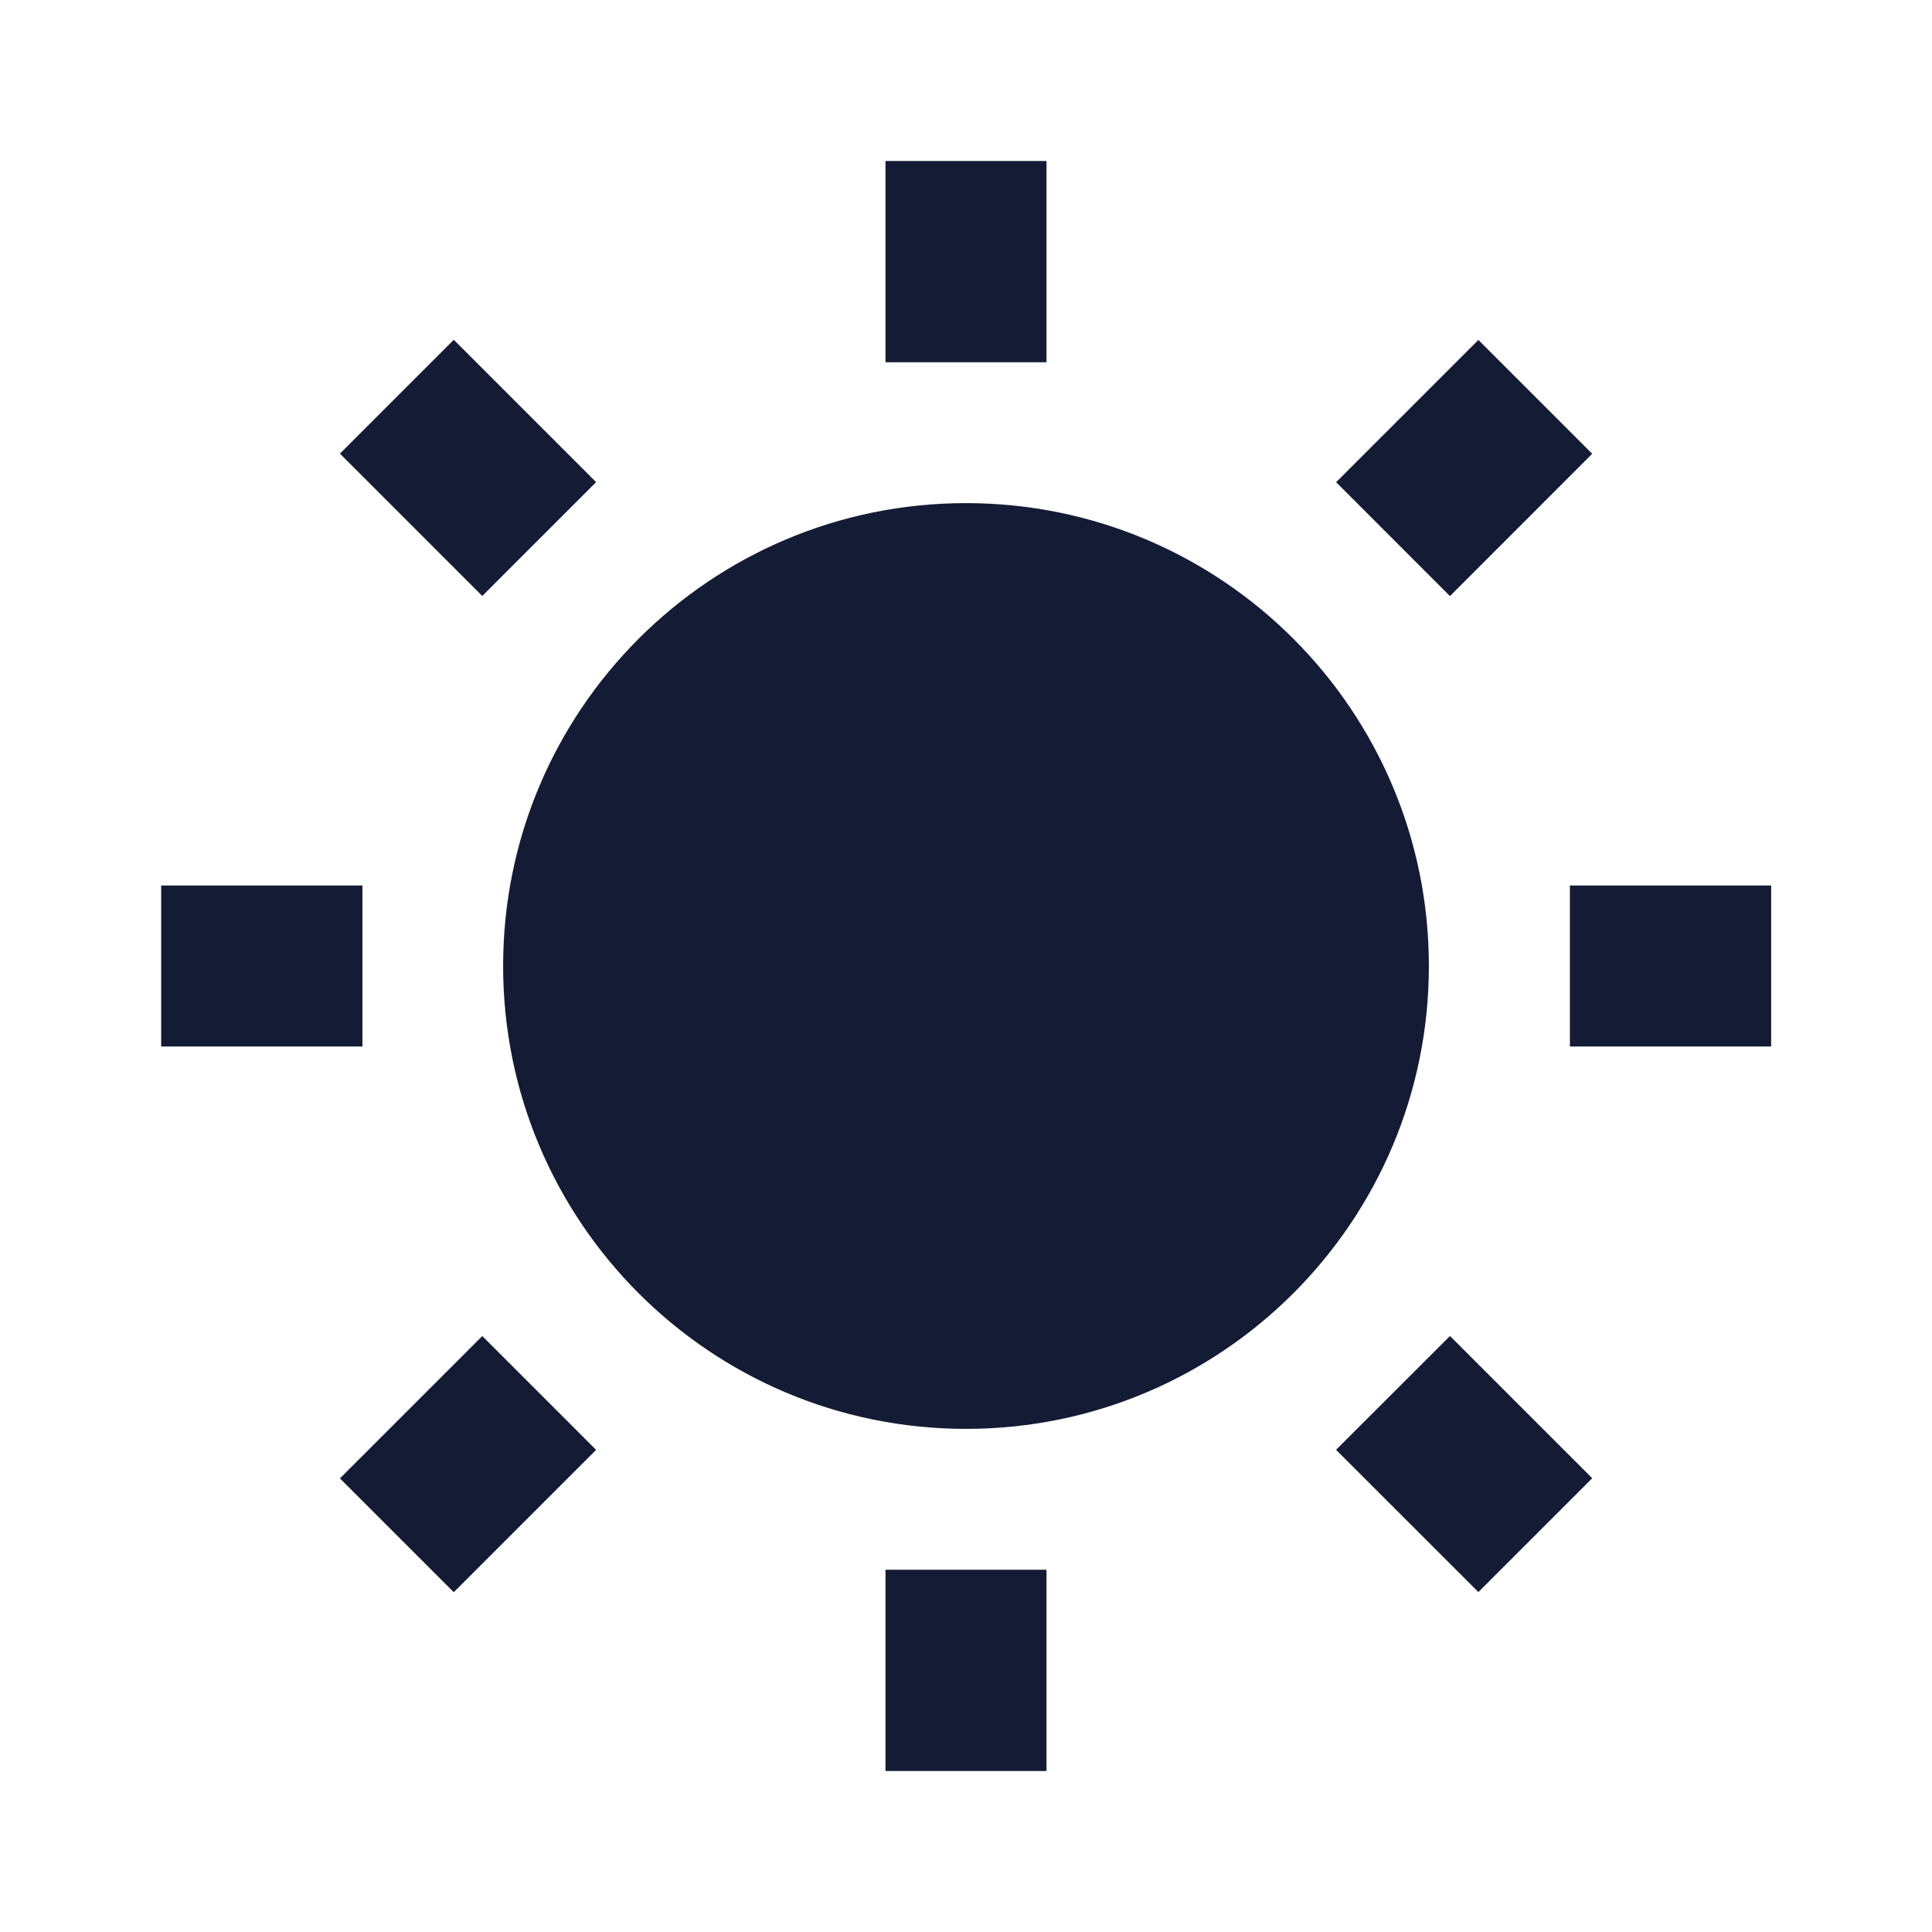 <svg width="24" height="24" viewBox="0 0 24 24" fill="none" xmlns="http://www.w3.org/2000/svg">
<path d="M6.25 12C6.25 8.824 8.824 6.25 12 6.25C15.176 6.25 17.75 8.824 17.75 12C17.75 15.176 15.176 17.75 12 17.75C8.824 17.75 6.25 15.176 6.25 12Z" fill="#141B34"/>
<path fill-rule="evenodd" clip-rule="evenodd" d="M11 4.5V2H13V4.5H11ZM11 22V19.5H13V22H11Z" fill="#141B34"/>
<path fill-rule="evenodd" clip-rule="evenodd" d="M16.598 5.99L18.365 4.223L19.779 5.637L18.012 7.405L16.598 5.99ZM4.223 18.365L5.991 16.597L7.405 18.011L5.637 19.779L4.223 18.365Z" fill="#141B34"/>
<path fill-rule="evenodd" clip-rule="evenodd" d="M19.502 11L22.002 11L22.002 13L19.502 13L19.502 11ZM2.002 11L4.502 11L4.502 13L2.002 13L2.002 11Z" fill="#141B34"/>
<path fill-rule="evenodd" clip-rule="evenodd" d="M18.012 16.596L19.779 18.363L18.365 19.777L16.597 18.01L18.012 16.596ZM5.637 4.221L7.405 5.989L5.991 7.403L4.223 5.635L5.637 4.221Z" fill="#141B34"/>
</svg>
